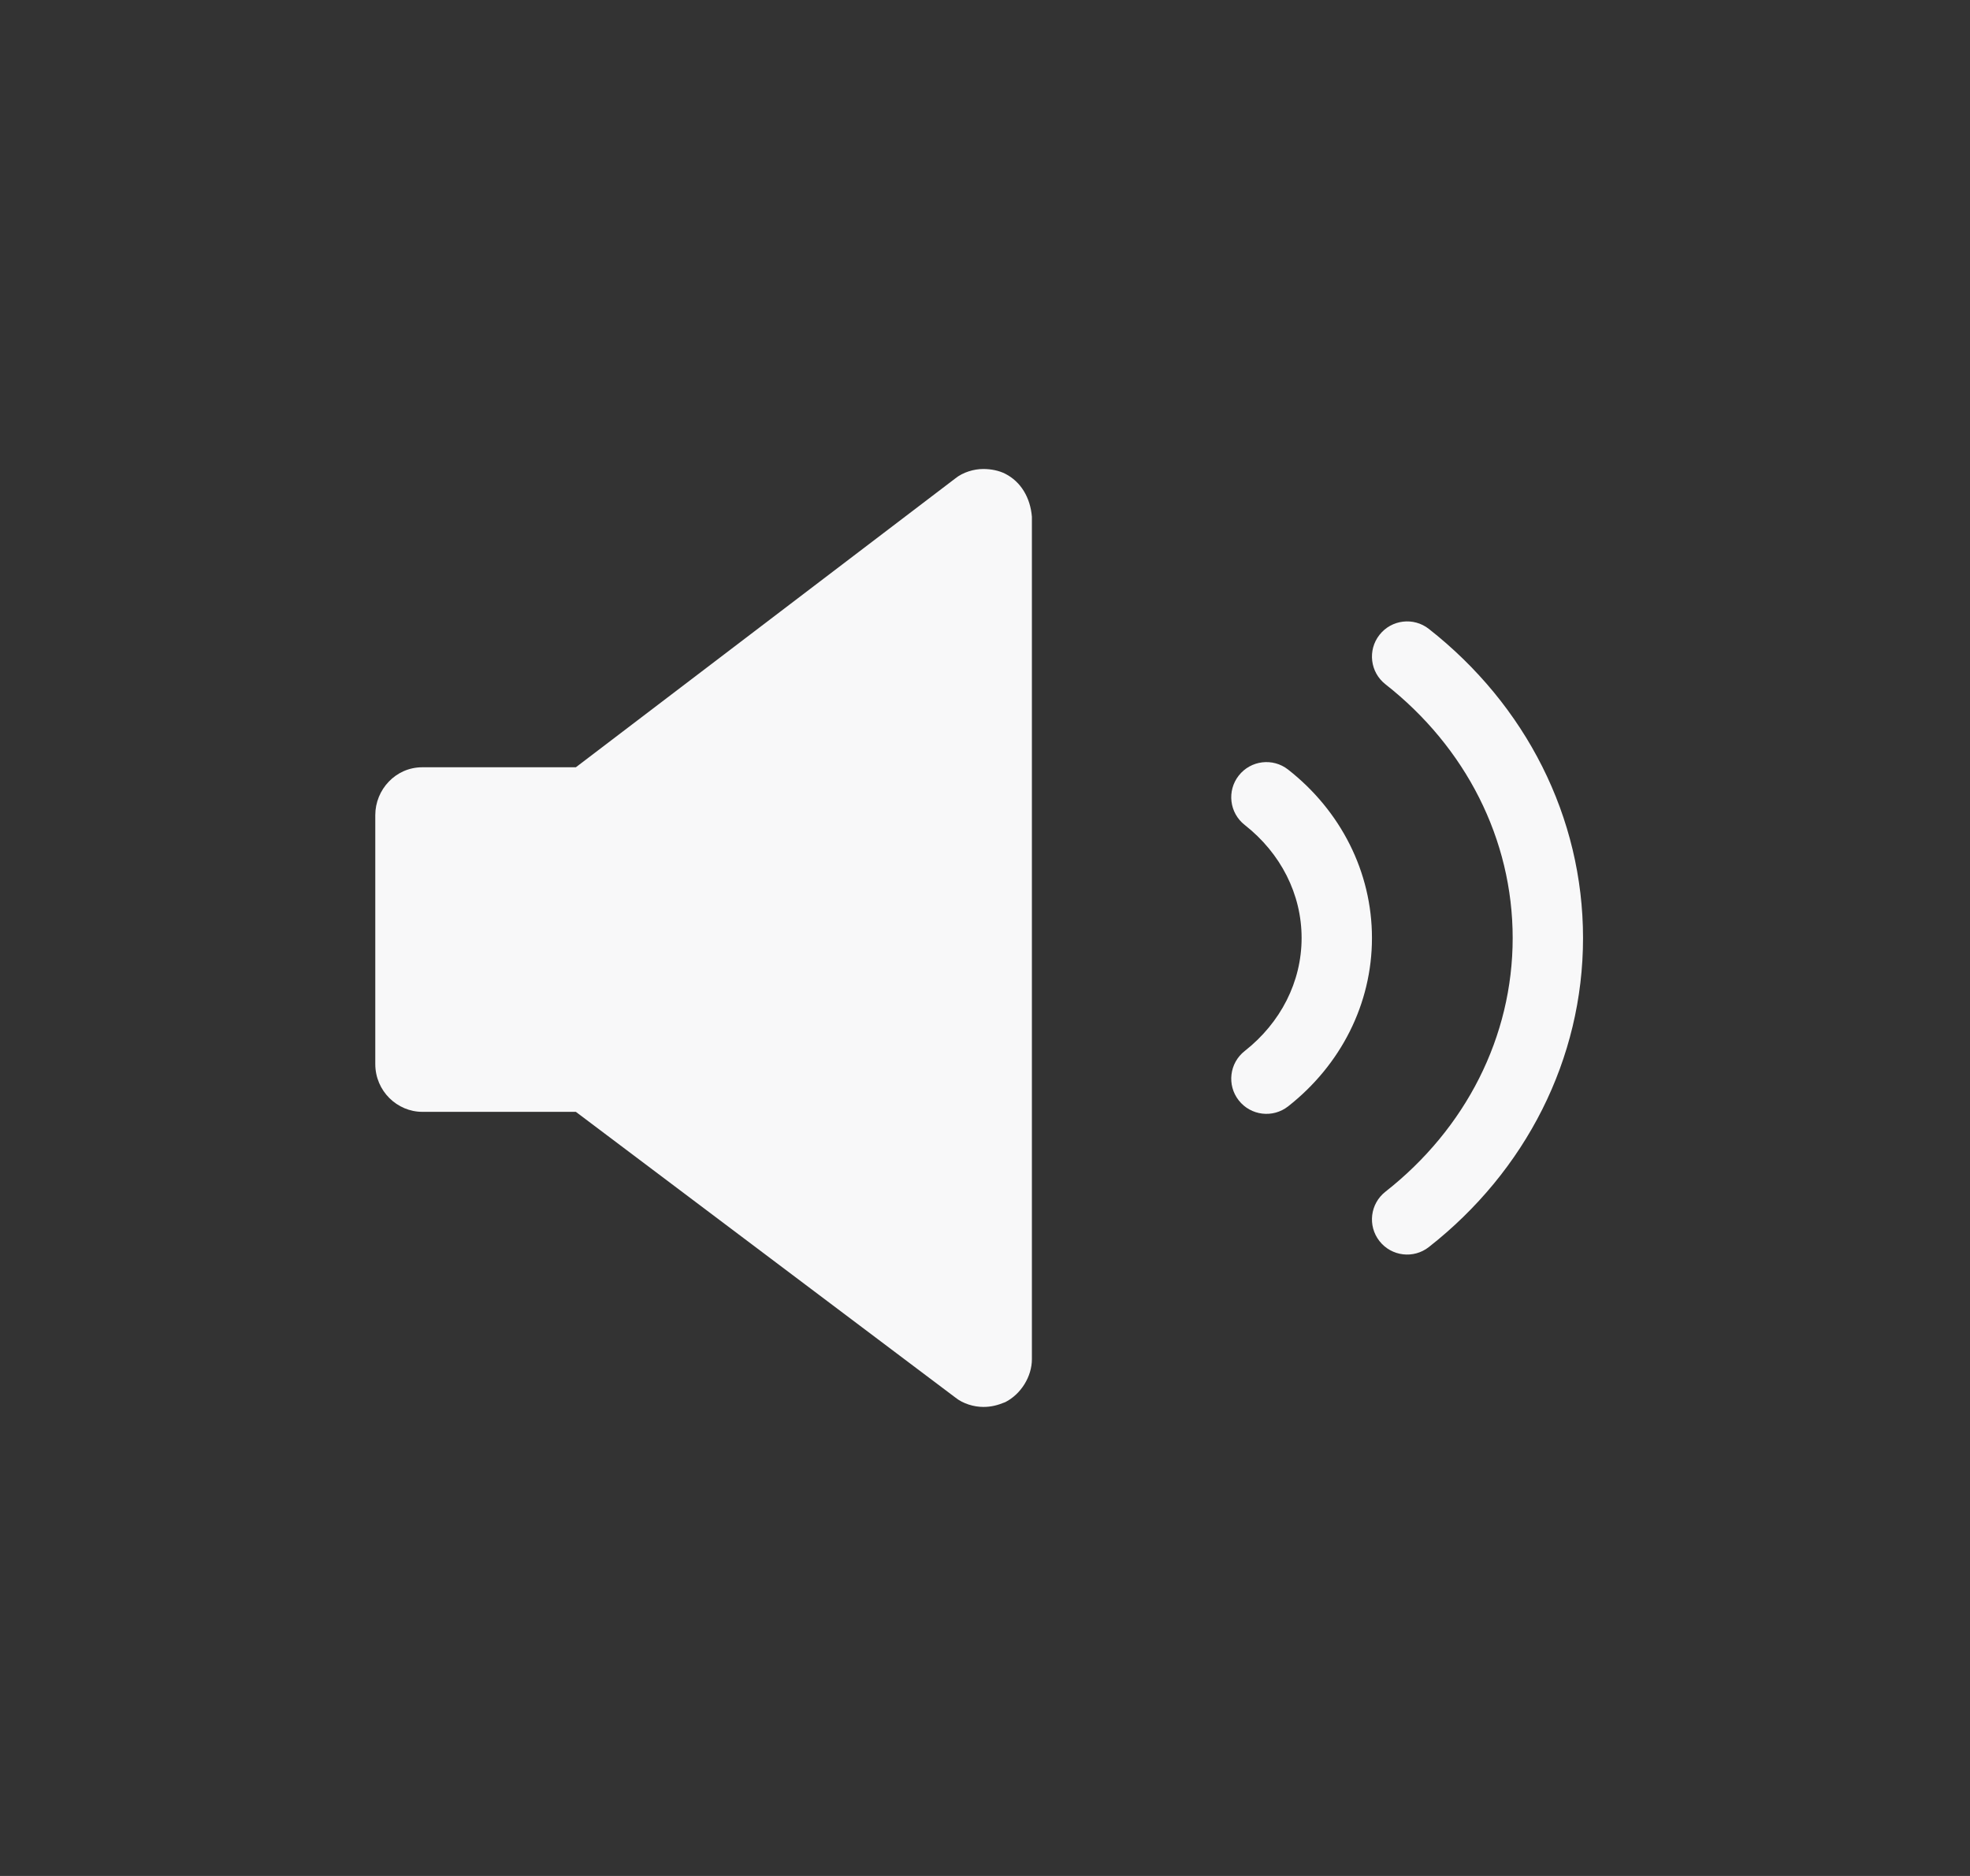 <svg height="40" viewBox="0 0 42 40" width="42" xmlns="http://www.w3.org/2000/svg"><rect x="0" y="0" width="42" height="40" fill="#333333" stroke="none"/><g fill="none" fill-rule="evenodd"><path d="m0 0h42v40h-42z"/><g fill="#f8f8f9"><path d="m21.432 10.102c-.134-.068-.301-.102-.468-.102-.2 0-.434.068-.601.204l-8.086 6.156h-3.274c-.568 0-1.002.476-1.002 1.02v5.307c0 .578.468 1.02 1.002 1.02h3.274l8.086 6.088c.167.136.401.204.601.204.167 0 .301-.034.468-.102.334-.17.568-.544.568-.918v-17.959c-.033-.408-.234-.748-.568-.918z"/><g fill-rule="nonzero" transform="translate(26 13)"><path d="m4.463 13.59c-.326.256-.797.199-1.053-.127-.256-.326-.199-.797.127-1.053 1.711-1.343 2.713-3.302 2.713-5.409 0-2.108-1.002-4.068-2.713-5.411-.326-.256-.383-.727-.127-1.053.256-.326.727-.383 1.053-.127 2.065 1.621 3.287 4.011 3.287 6.591 0 2.579-1.222 4.969-3.287 6.589z"/><path d="m1.463 10.59c-.326.256-.797.199-1.053-.127-.256-.326-.199-.797.127-1.053.767-.603 1.213-1.475 1.213-2.41 0-.936-.446-1.808-1.213-2.41-.326-.256-.383-.727-.127-1.053s.727-.383 1.053-.127c1.121.879 1.787 2.182 1.787 3.59 0 1.408-.666 2.709-1.787 3.59z"/></g></g></g></svg>